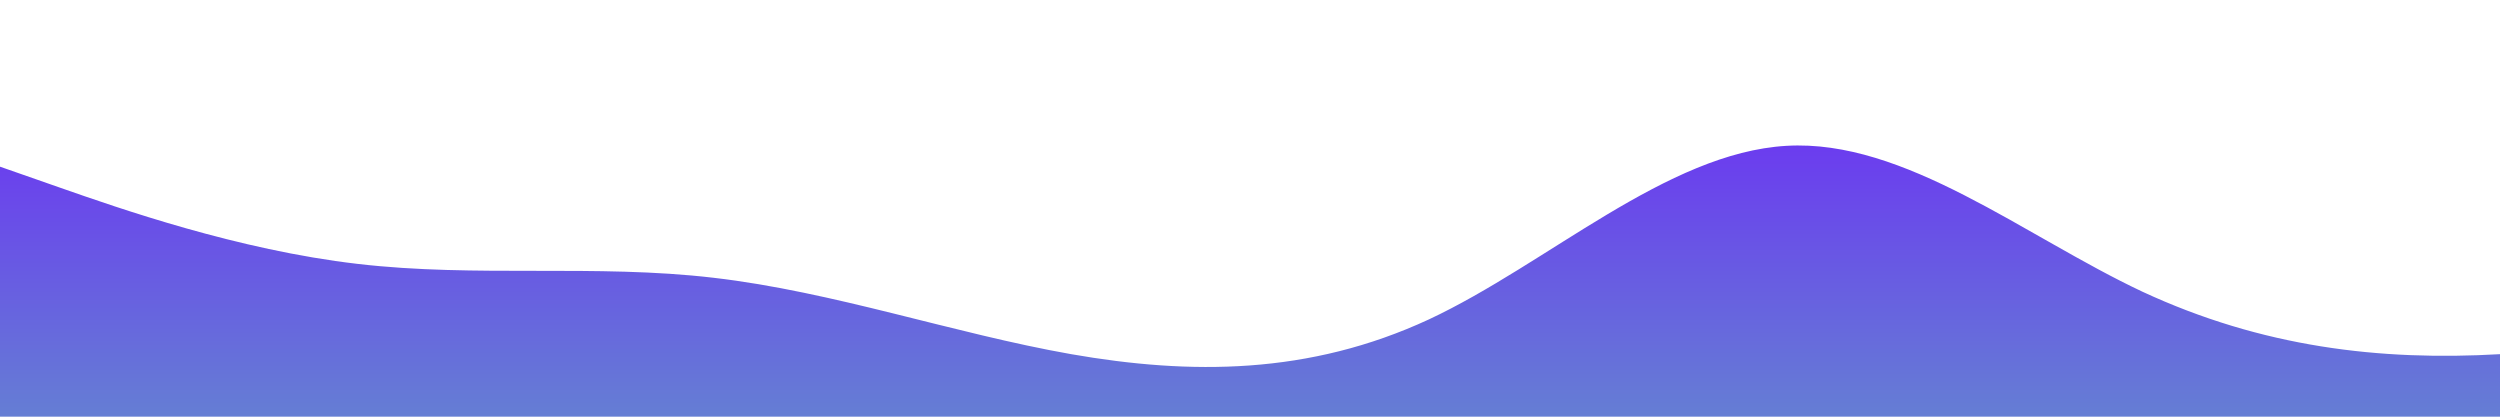<?xml version="1.0" standalone="no"?>
<svg xmlns:xlink="http://www.w3.org/1999/xlink" id="wave" style="transform:rotate(180deg); transition: 0.3s" viewBox="0 0 1440 240" version="1.1" xmlns="http://www.w3.org/2000/svg"><defs><linearGradient id="sw-gradient-0" x1="0" x2="0" y1="1" y2="0"><stop stop-color="rgba(101, 126, 212, 1)" offset="0%"/><stop stop-color="rgba(109, 38, 248, 1)" offset="100%"/></linearGradient></defs><path style="transform:translate(0, 0px); opacity:1" fill="url(#sw-gradient-0)" d="M0,96L34.3,108C68.6,120,137,144,206,152C274.3,160,343,152,411,160C480,168,549,192,617,204C685.7,216,754,216,823,184C891.4,152,960,88,1029,84C1097.1,80,1166,136,1234,168C1302.9,200,1371,208,1440,204C1508.6,200,1577,184,1646,148C1714.3,112,1783,56,1851,44C1920,32,1989,64,2057,84C2125.7,104,2194,112,2263,124C2331.4,136,2400,152,2469,148C2537.1,144,2606,120,2674,108C2742.9,96,2811,96,2880,100C2948.6,104,3017,112,3086,120C3154.3,128,3223,136,3291,136C3360,136,3429,128,3497,136C3565.7,144,3634,168,3703,152C3771.4,136,3840,80,3909,68C3977.1,56,4046,88,4114,116C4182.9,144,4251,168,4320,172C4388.6,176,4457,160,4526,160C4594.3,160,4663,176,4731,176C4800,176,4869,160,4903,152L4937.1,144L4937.1,240L4902.9,240C4868.6,240,4800,240,4731,240C4662.9,240,4594,240,4526,240C4457.1,240,4389,240,4320,240C4251.4,240,4183,240,4114,240C4045.7,240,3977,240,3909,240C3840,240,3771,240,3703,240C3634.3,240,3566,240,3497,240C3428.6,240,3360,240,3291,240C3222.9,240,3154,240,3086,240C3017.1,240,2949,240,2880,240C2811.4,240,2743,240,2674,240C2605.7,240,2537,240,2469,240C2400,240,2331,240,2263,240C2194.3,240,2126,240,2057,240C1988.6,240,1920,240,1851,240C1782.9,240,1714,240,1646,240C1577.1,240,1509,240,1440,240C1371.4,240,1303,240,1234,240C1165.7,240,1097,240,1029,240C960,240,891,240,823,240C754.3,240,686,240,617,240C548.6,240,480,240,411,240C342.9,240,274,240,206,240C137.1,240,69,240,34,240L0,240Z"/></svg>